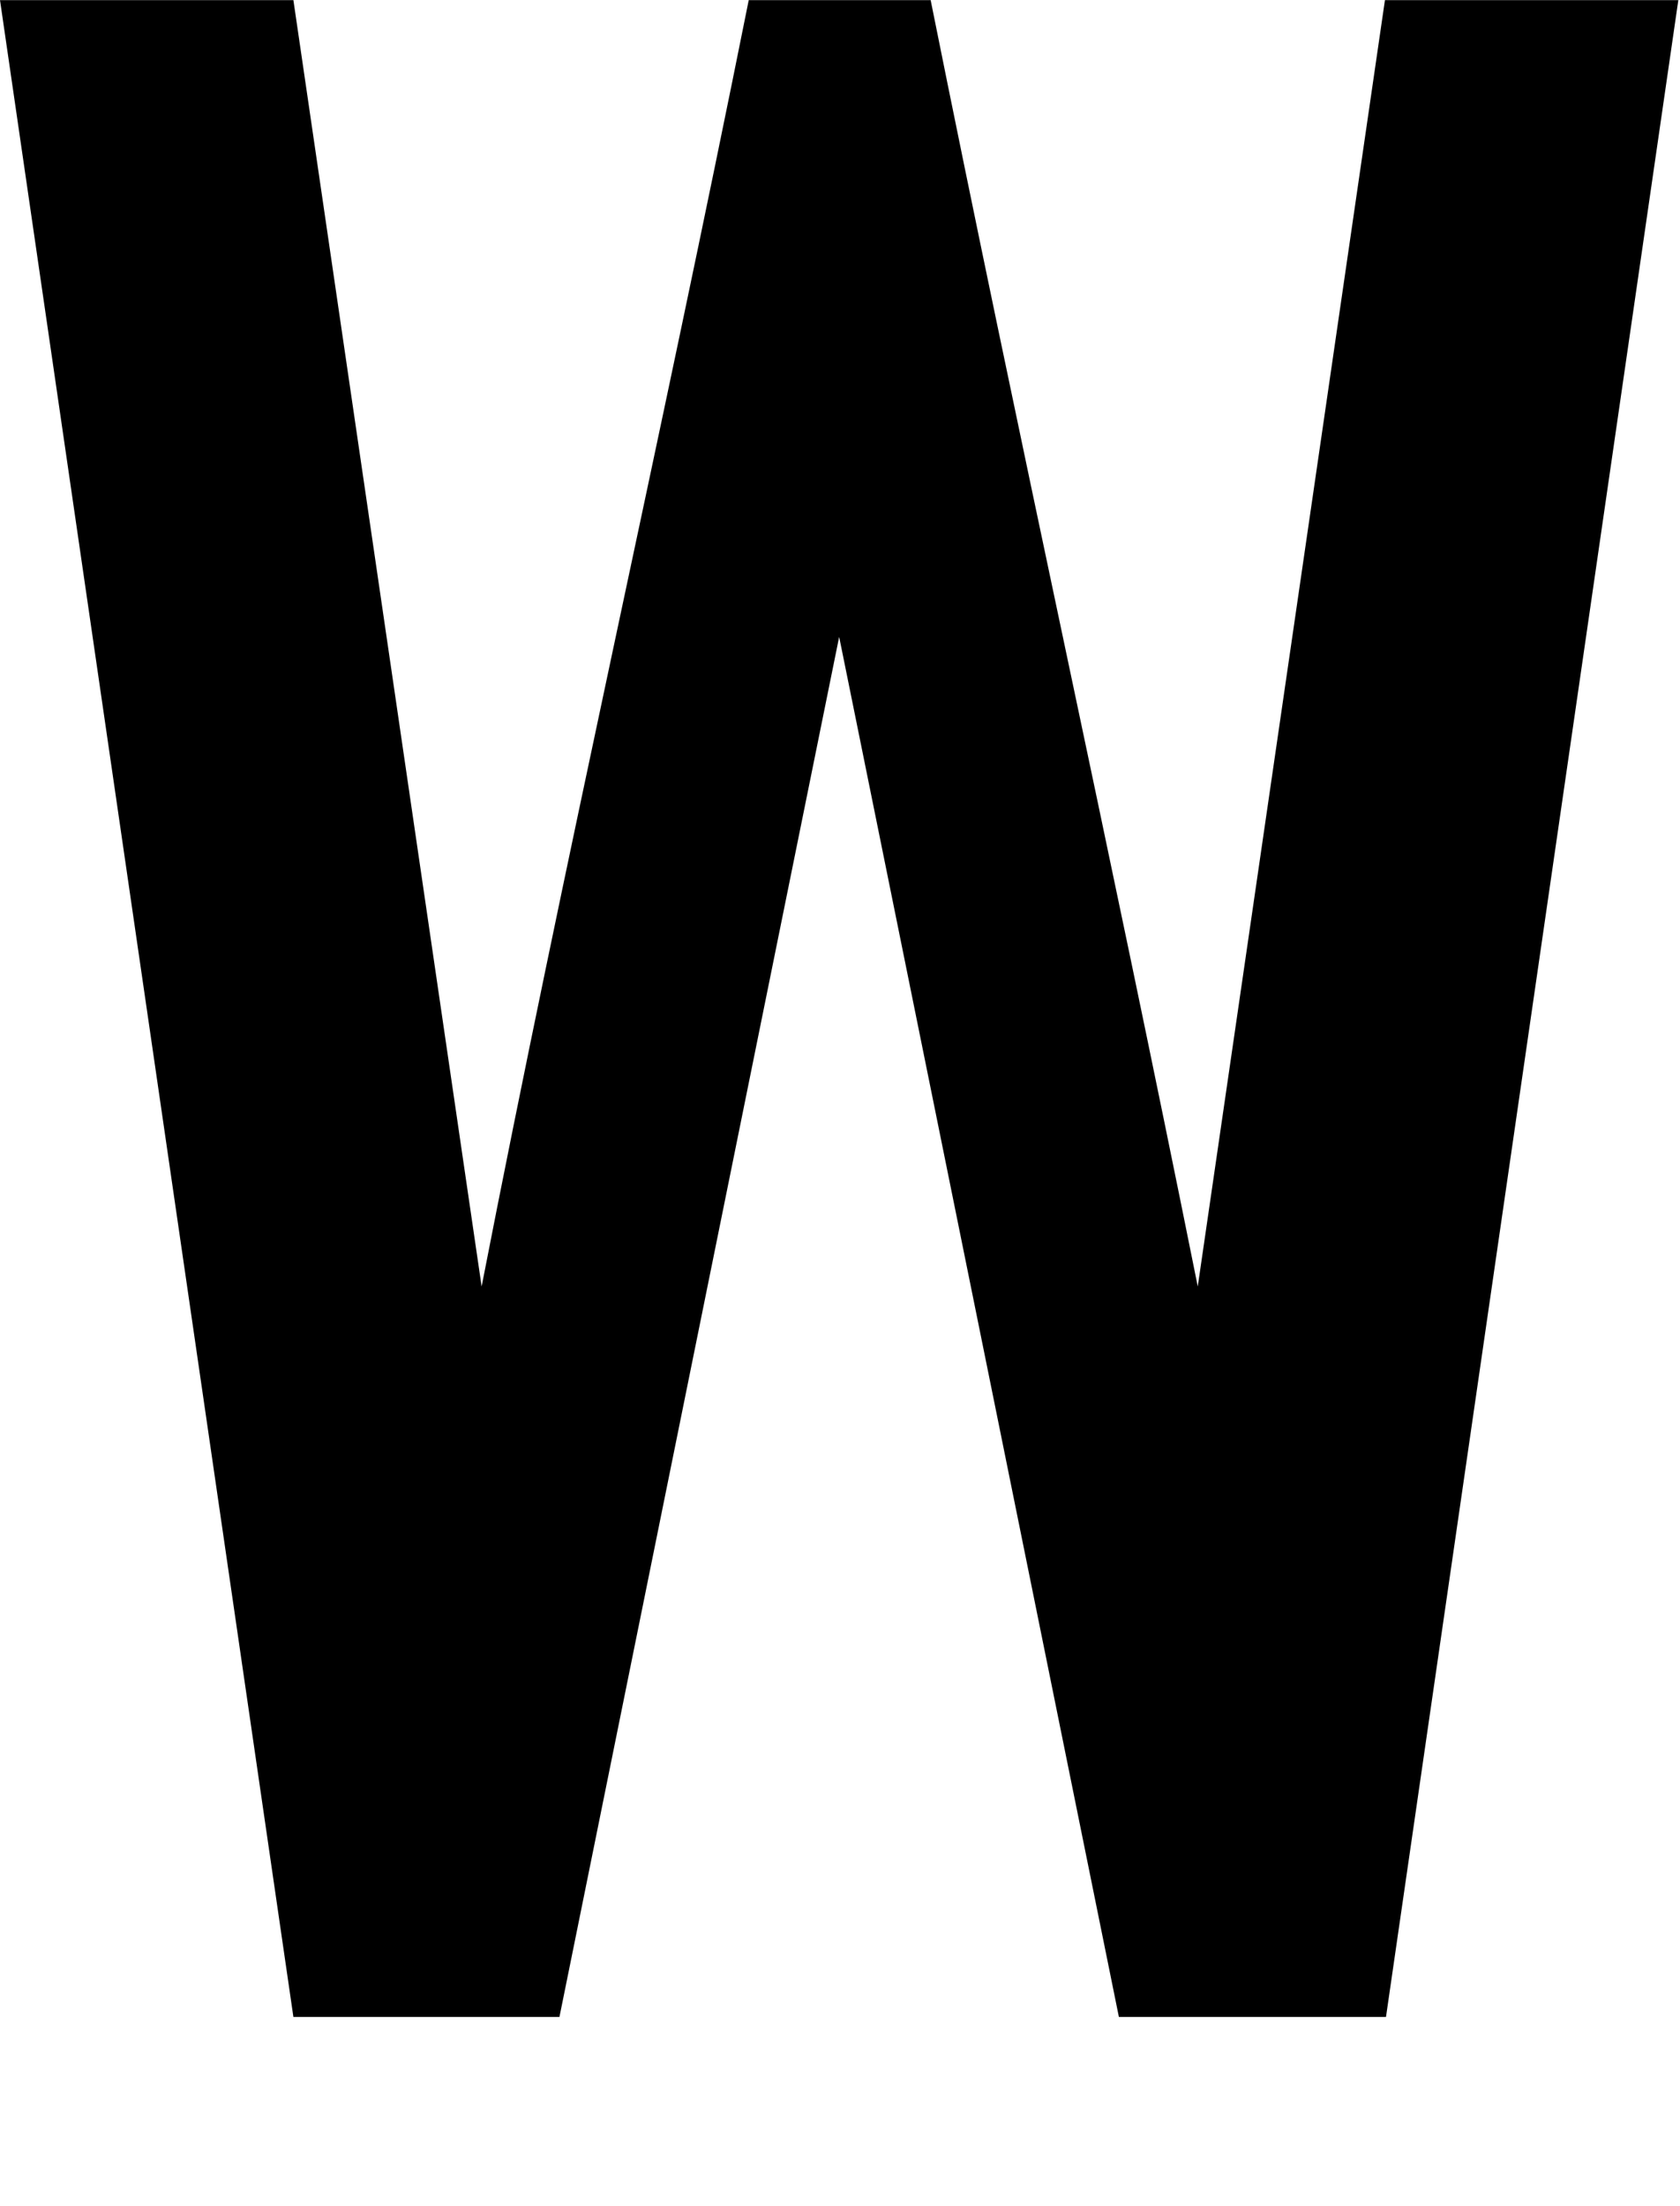 <svg xmlns="http://www.w3.org/2000/svg" version="1.1" viewBox="0 0 15.88 20.84" height="78.75" width="60">
  <g transform="scale(0.994,1.006)">
    <path d="M2.79 18.94 0 0H2.79L4.58 12.08C5.37 8.07 6.27 4.19 7.12 0H8.85C9.7 4.18 10.54 7.9 11.39 12.08L13.17 0h2.79L13.18 18.94H10.64L7.98 5.98 5.32 18.94Z"/>
  </g>
</svg>
